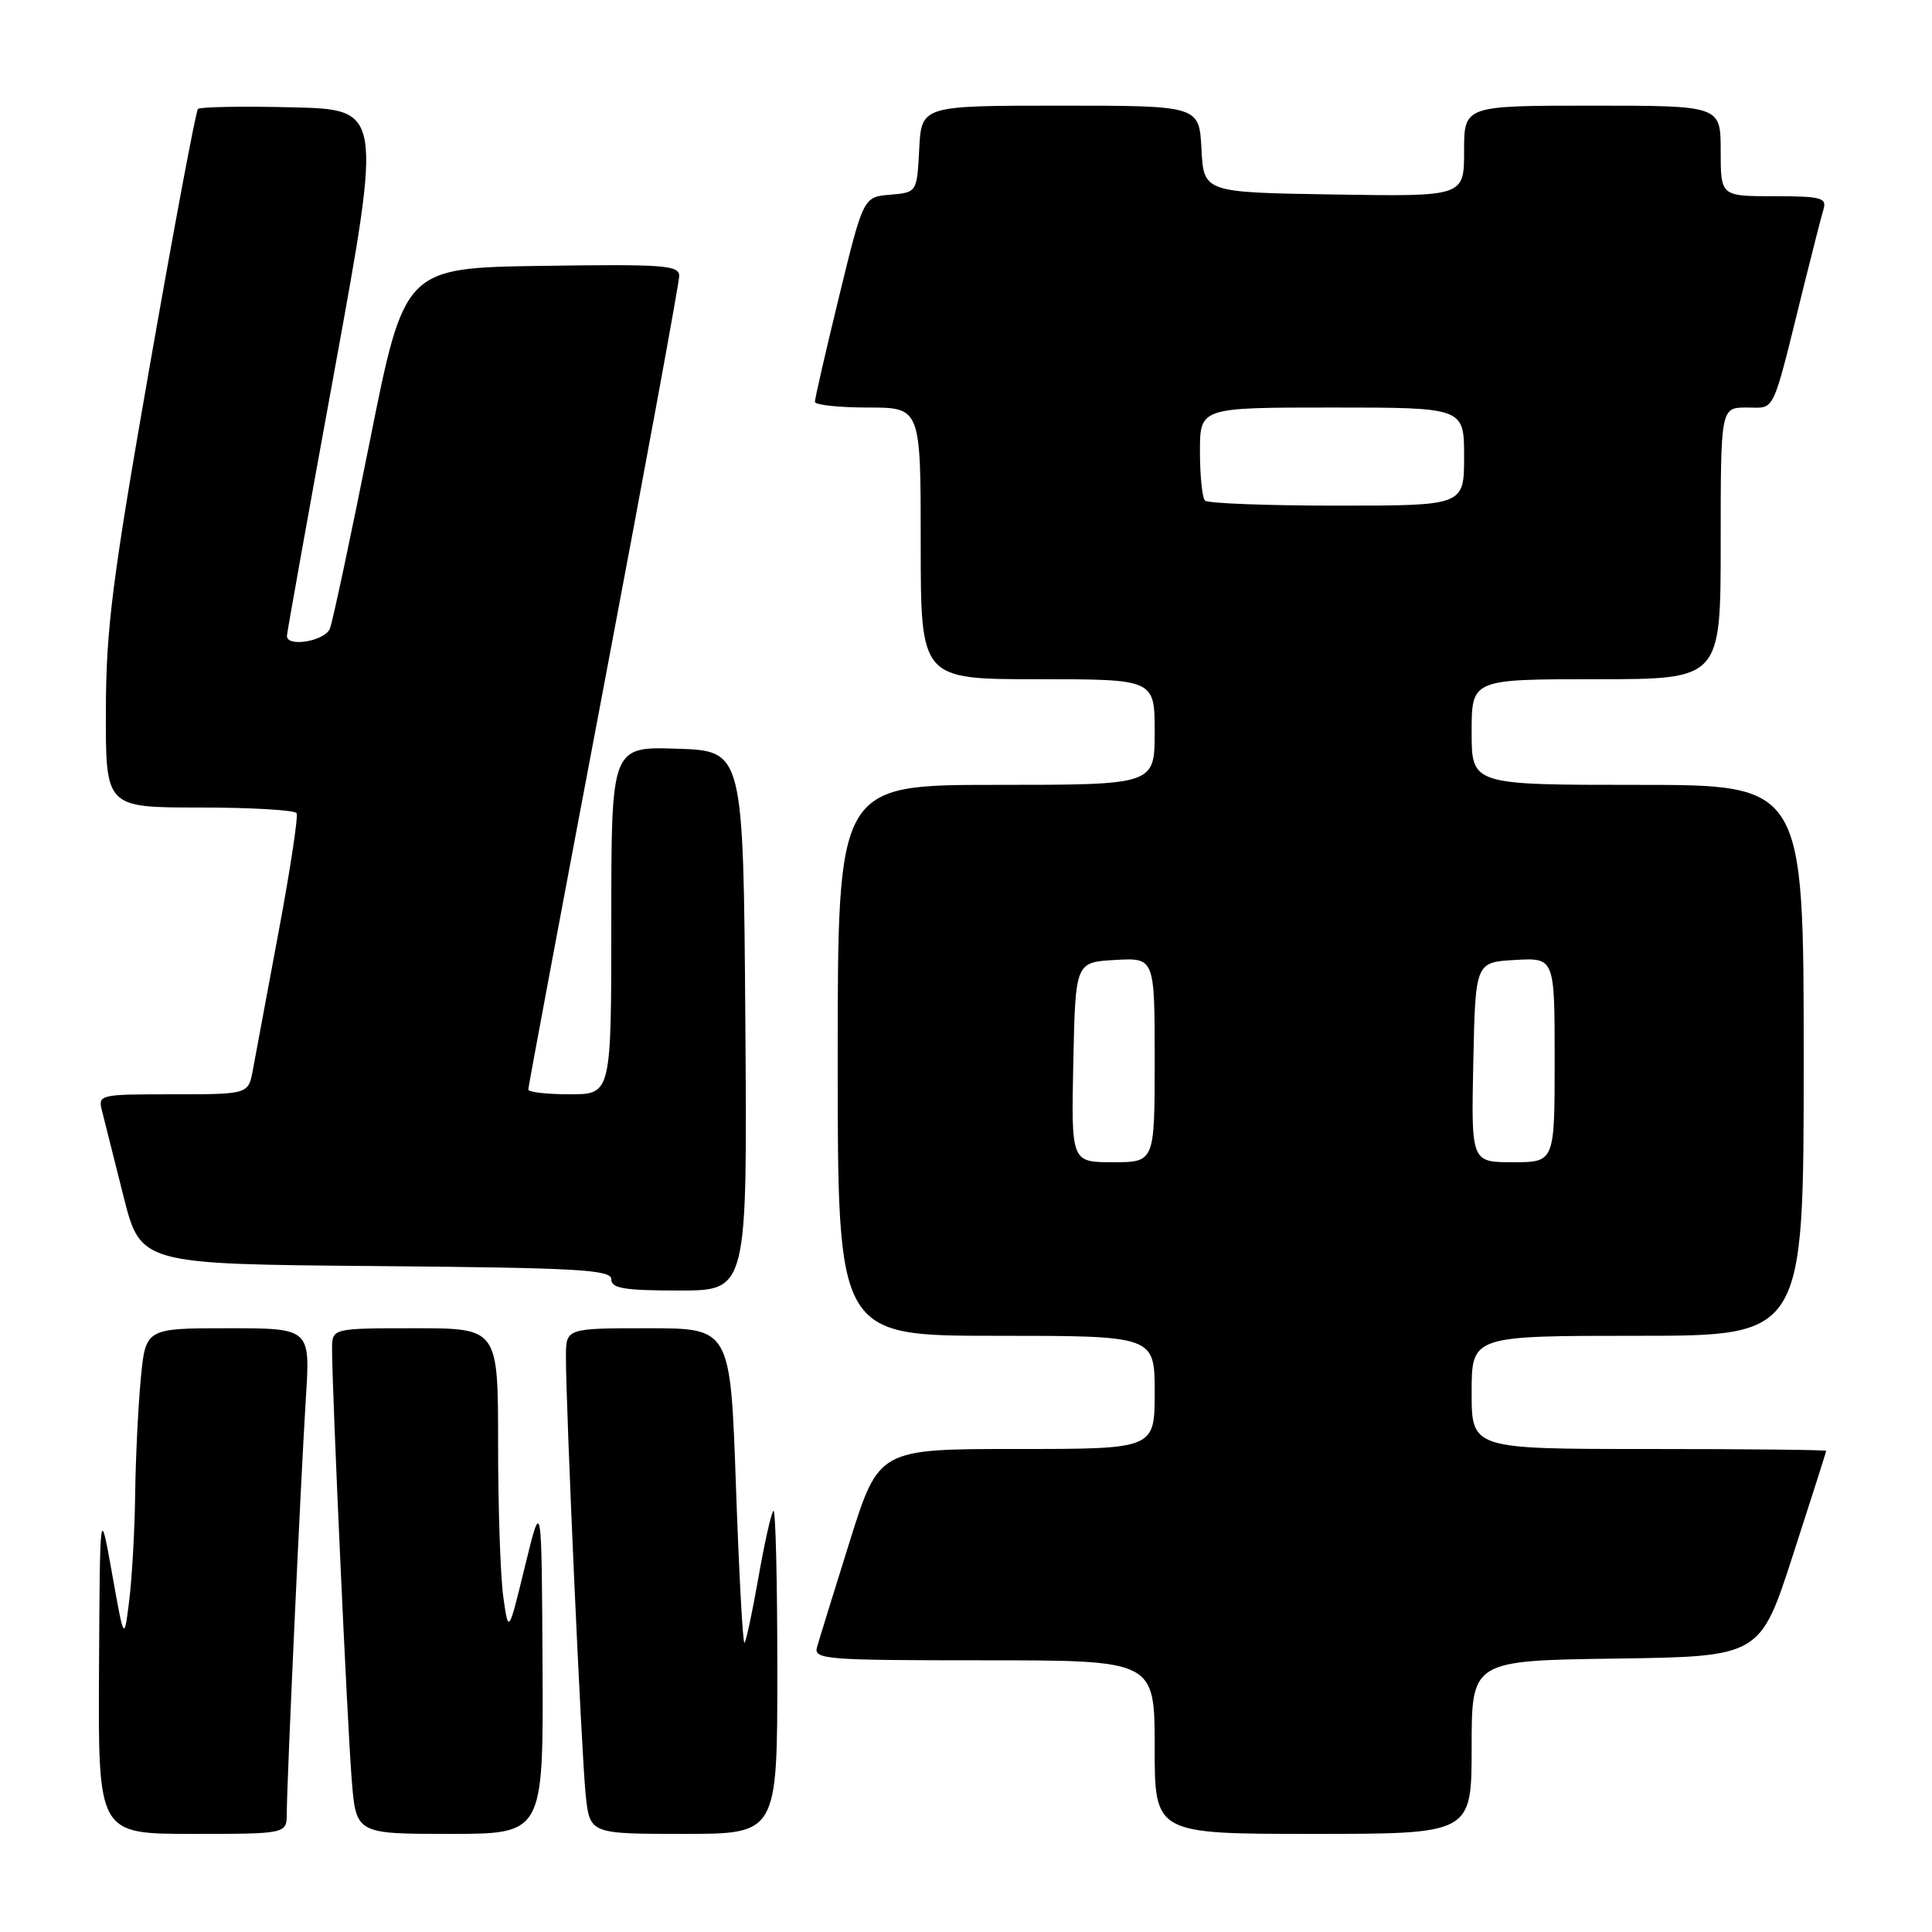 <?xml version="1.0" encoding="UTF-8" standalone="no"?>
<!DOCTYPE svg PUBLIC "-//W3C//DTD SVG 1.1//EN" "http://www.w3.org/Graphics/SVG/1.1/DTD/svg11.dtd" >
<svg xmlns="http://www.w3.org/2000/svg" xmlns:xlink="http://www.w3.org/1999/xlink" version="1.1" viewBox="0 0 256 256">
 <g >
 <path fill="currentColor"
d=" M 38.00 240.25 C 38.01 236.13 39.86 195.85 40.53 185.25 C 41.12 176.00 41.12 176.00 30.20 176.00 C 19.29 176.00 19.29 176.00 18.65 182.75 C 18.30 186.46 17.97 193.32 17.91 198.00 C 17.85 202.68 17.50 208.97 17.13 212.00 C 16.45 217.50 16.45 217.50 14.85 208.50 C 13.24 199.50 13.24 199.50 13.12 221.25 C 13.00 243.00 13.00 243.00 25.50 243.00 C 38.00 243.00 38.00 243.00 38.00 240.25 Z  M 71.89 220.75 C 71.77 198.50 71.77 198.50 69.57 207.50 C 67.38 216.50 67.38 216.50 66.69 211.61 C 66.31 208.92 66.00 199.81 66.00 191.36 C 66.00 176.00 66.00 176.00 55.00 176.00 C 44.00 176.00 44.00 176.00 44.00 178.75 C 43.99 183.99 46.02 228.53 46.60 235.75 C 47.17 243.00 47.17 243.00 59.59 243.00 C 72.00 243.00 72.00 243.00 71.89 220.75 Z  M 103.00 221.33 C 103.00 209.42 102.77 199.90 102.48 200.19 C 102.19 200.47 101.30 204.44 100.50 209.00 C 99.70 213.56 98.87 217.47 98.65 217.68 C 98.43 217.90 97.93 208.61 97.52 197.04 C 96.79 176.00 96.79 176.00 85.90 176.00 C 75.00 176.00 75.00 176.00 74.99 179.75 C 74.97 186.31 77.04 232.29 77.60 237.75 C 78.14 243.00 78.14 243.00 90.57 243.00 C 103.00 243.00 103.00 243.00 103.00 221.33 Z  M 195.00 231.52 C 195.00 220.04 195.00 220.04 214.11 219.77 C 233.23 219.50 233.23 219.50 237.59 206.00 C 240.00 198.57 241.97 192.39 241.98 192.25 C 241.99 192.11 231.43 192.00 218.50 192.00 C 195.00 192.00 195.00 192.00 195.00 184.50 C 195.00 177.00 195.00 177.00 217.00 177.00 C 239.00 177.00 239.00 177.00 239.00 140.50 C 239.00 104.00 239.00 104.00 217.00 104.00 C 195.00 104.00 195.00 104.00 195.00 97.00 C 195.00 90.00 195.00 90.00 211.50 90.00 C 228.00 90.00 228.00 90.00 228.00 72.00 C 228.00 54.00 228.00 54.00 231.46 54.00 C 235.32 54.00 234.70 55.33 238.99 38.00 C 240.15 33.33 241.33 28.71 241.62 27.75 C 242.08 26.20 241.33 26.00 235.07 26.00 C 228.00 26.00 228.00 26.00 228.00 20.00 C 228.00 14.00 228.00 14.00 211.00 14.00 C 194.00 14.00 194.00 14.00 194.00 20.02 C 194.00 26.05 194.00 26.05 176.75 25.77 C 159.50 25.50 159.50 25.50 159.20 19.75 C 158.90 14.00 158.90 14.00 140.50 14.00 C 122.10 14.00 122.10 14.00 121.80 19.75 C 121.50 25.50 121.50 25.50 117.95 25.80 C 114.40 26.10 114.40 26.10 111.18 39.30 C 109.41 46.56 107.97 52.84 107.98 53.25 C 107.99 53.66 111.15 54.00 115.00 54.00 C 122.00 54.00 122.00 54.00 122.00 72.00 C 122.00 90.00 122.00 90.00 137.50 90.00 C 153.00 90.00 153.00 90.00 153.00 97.00 C 153.00 104.00 153.00 104.00 132.00 104.00 C 111.00 104.00 111.00 104.00 111.00 140.50 C 111.00 177.00 111.00 177.00 132.00 177.00 C 153.00 177.00 153.00 177.00 153.00 184.50 C 153.00 192.00 153.00 192.00 134.72 192.00 C 116.44 192.00 116.44 192.00 112.59 204.25 C 110.48 210.99 108.53 217.29 108.26 218.25 C 107.80 219.88 109.32 220.00 130.38 220.00 C 153.00 220.00 153.00 220.00 153.00 231.50 C 153.00 243.00 153.00 243.00 174.00 243.00 C 195.00 243.00 195.00 243.00 195.00 231.52 Z  M 98.76 135.25 C 98.50 99.50 98.50 99.50 89.75 99.21 C 81.00 98.92 81.00 98.92 81.00 121.96 C 81.00 145.00 81.00 145.00 75.50 145.00 C 72.47 145.00 70.00 144.72 70.00 144.37 C 70.00 144.02 74.50 119.98 80.00 90.95 C 85.50 61.92 90.00 37.44 90.00 36.56 C 90.00 35.14 87.94 34.99 71.80 35.23 C 53.59 35.50 53.59 35.50 48.99 58.53 C 46.46 71.19 44.09 82.33 43.72 83.28 C 43.08 84.95 37.98 85.82 38.02 84.25 C 38.03 83.84 40.87 67.97 44.34 49.00 C 50.64 14.50 50.64 14.50 38.68 14.22 C 32.11 14.06 26.50 14.16 26.23 14.44 C 25.95 14.72 23.10 29.92 19.89 48.22 C 14.86 76.92 14.05 83.25 14.03 94.25 C 14.00 107.00 14.00 107.00 26.44 107.00 C 33.28 107.00 39.07 107.34 39.30 107.75 C 39.53 108.16 38.46 115.25 36.91 123.50 C 35.37 131.75 33.84 139.96 33.51 141.75 C 32.91 145.00 32.91 145.00 22.94 145.00 C 13.09 145.00 12.97 145.03 13.53 147.25 C 13.84 148.49 15.12 153.55 16.36 158.50 C 18.63 167.50 18.63 167.50 49.81 167.76 C 76.62 167.99 81.00 168.24 81.00 169.51 C 81.00 170.72 82.71 171.00 90.01 171.00 C 99.03 171.00 99.03 171.00 98.76 135.25 Z  M 142.22 140.75 C 142.50 127.50 142.50 127.50 147.75 127.20 C 153.00 126.90 153.00 126.90 153.00 140.45 C 153.00 154.00 153.00 154.00 147.47 154.00 C 141.94 154.00 141.94 154.00 142.22 140.75 Z  M 195.22 140.75 C 195.50 127.50 195.50 127.50 200.75 127.20 C 206.00 126.90 206.00 126.90 206.00 140.45 C 206.00 154.00 206.00 154.00 200.47 154.00 C 194.94 154.00 194.94 154.00 195.22 140.75 Z  M 159.67 66.33 C 159.30 65.97 159.00 63.04 159.00 59.83 C 159.00 54.00 159.00 54.00 176.50 54.00 C 194.00 54.00 194.00 54.00 194.00 60.50 C 194.00 67.00 194.00 67.00 177.17 67.00 C 167.91 67.00 160.03 66.70 159.67 66.33 Z "/>
</g>
</svg>